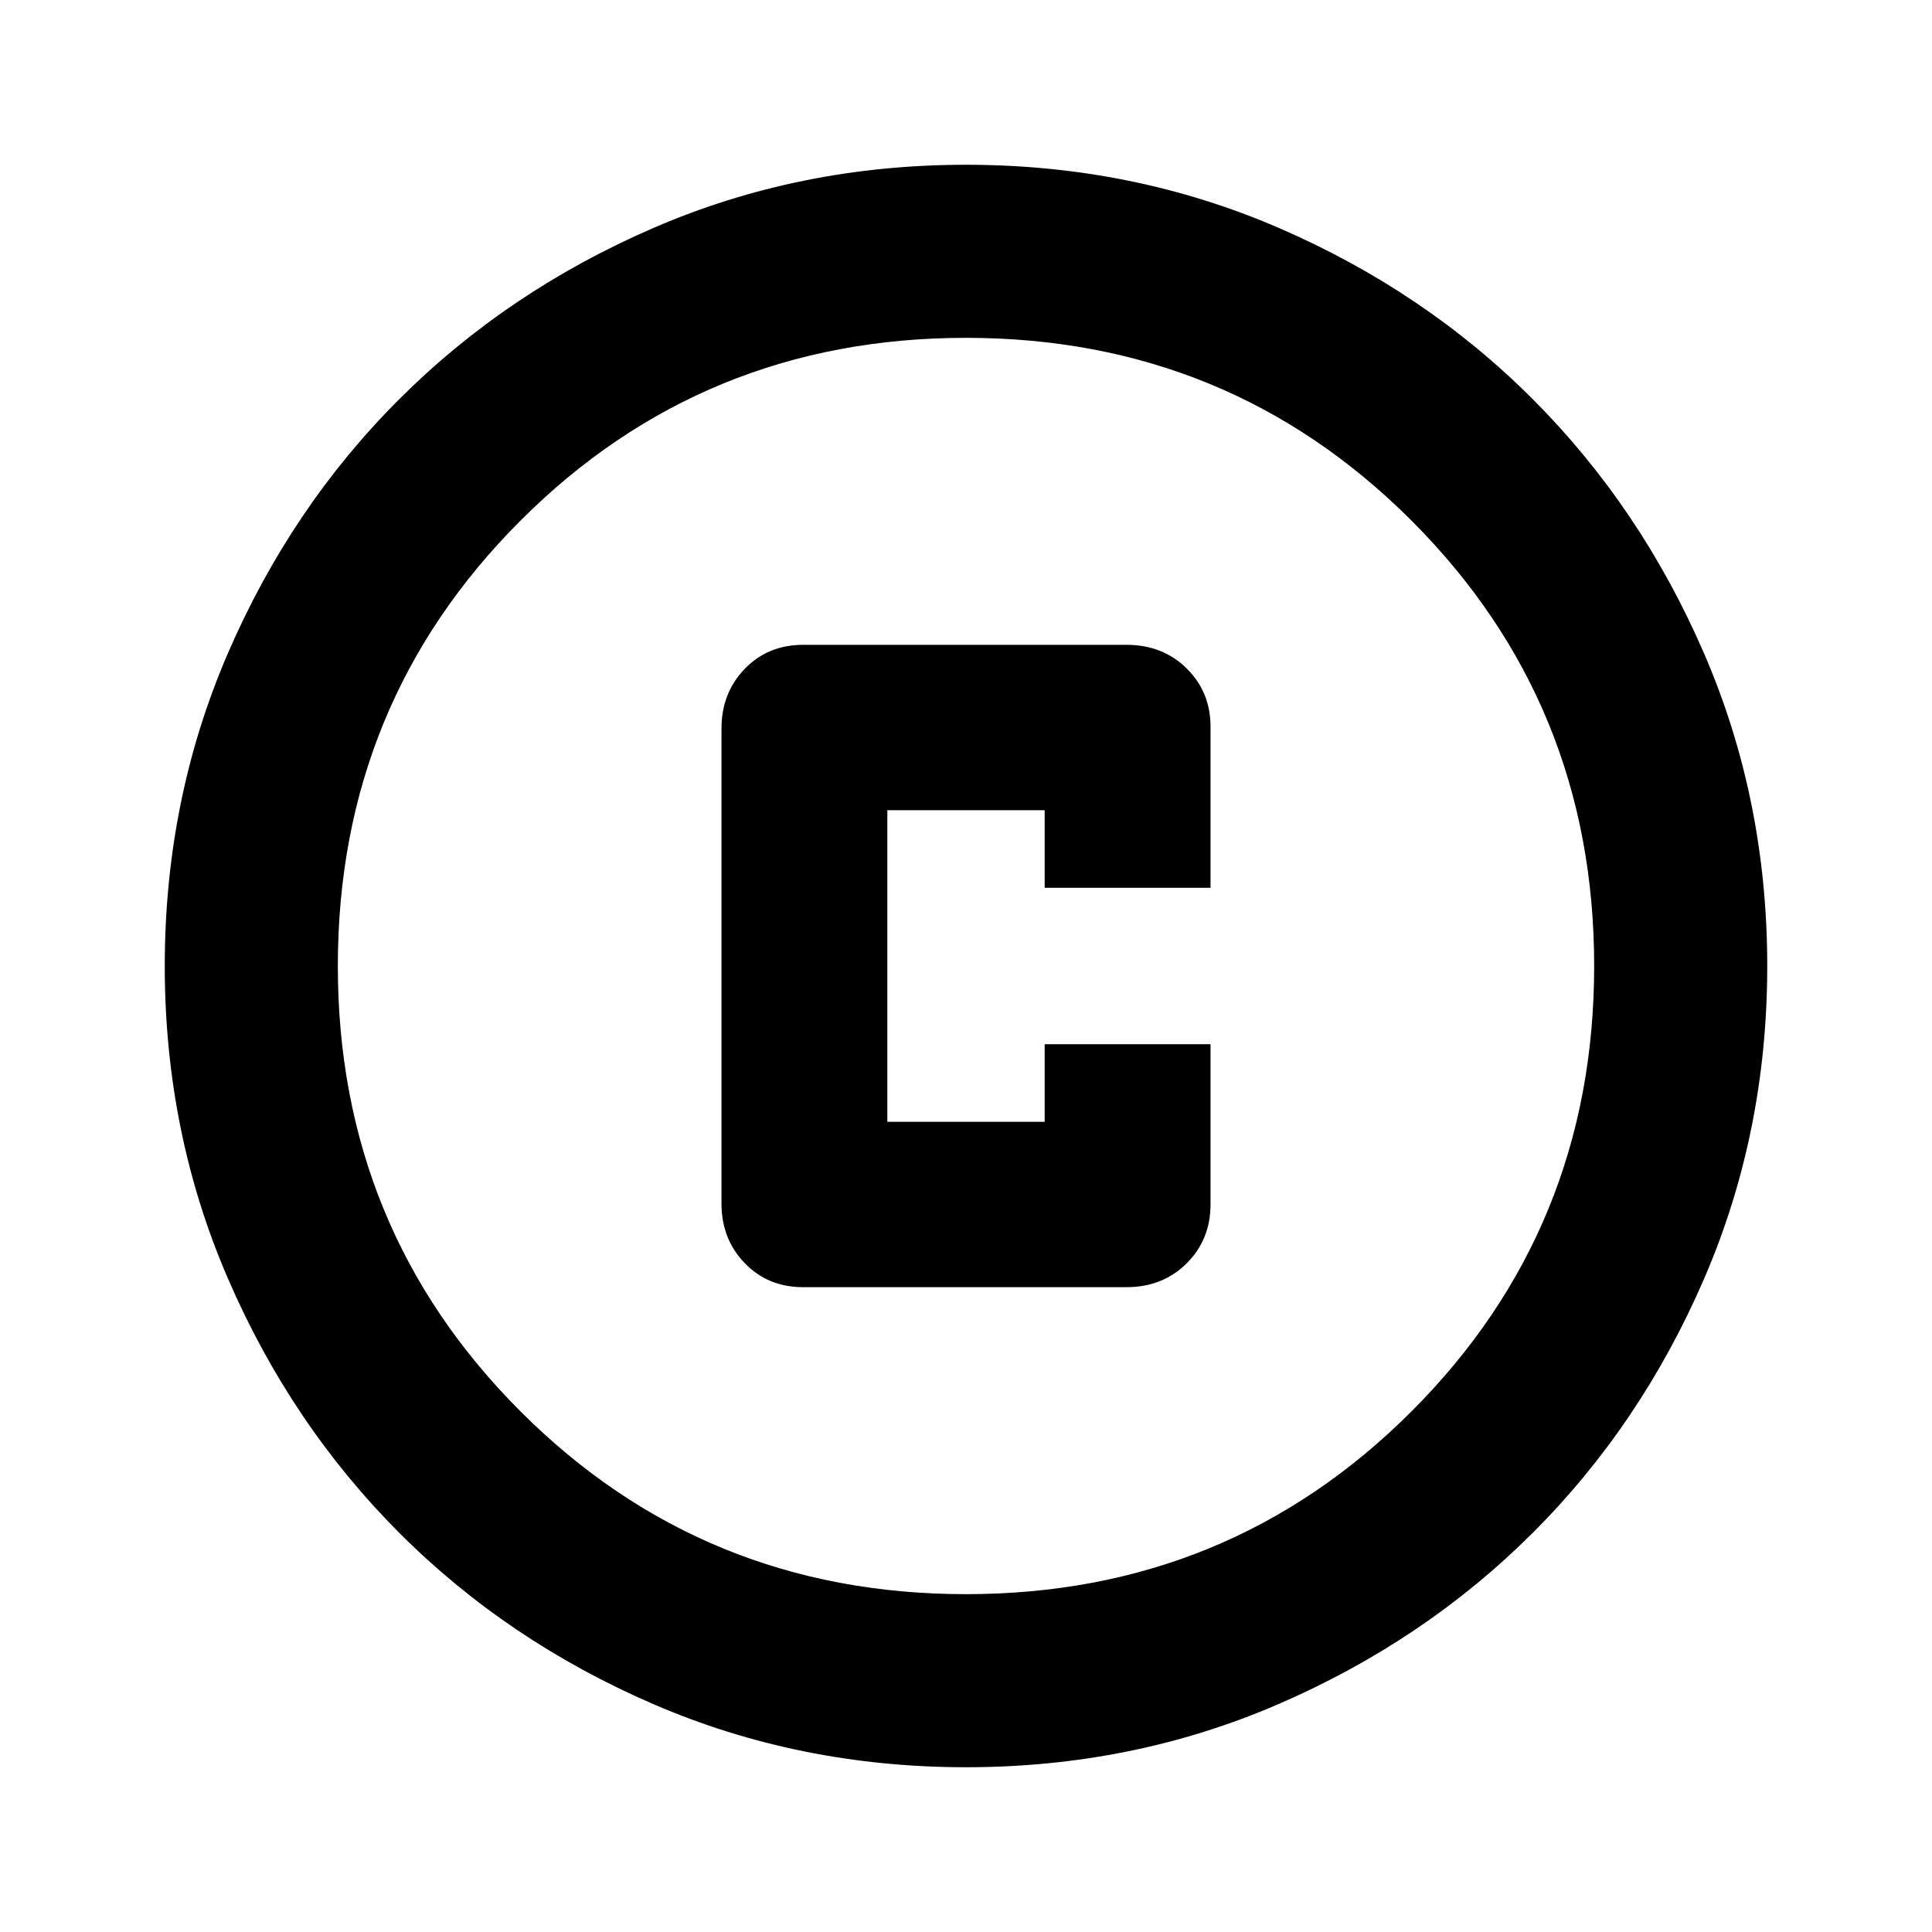 <svg xmlns="http://www.w3.org/2000/svg" height="24" viewBox="0 -960 960 960" width="24"><path d="M399.09-320.41h160.63q18.03 0 29.91-11.82 11.87-11.82 11.87-29.29v-79.63h-82.41v38.56h-78.18v-154.82h78.18v38.56h82.41v-80.06q0-17.24-11.87-28.96-11.88-11.72-29.91-11.72H399.09q-17.53 0-29.06 11.96Q358.5-615.67 358.5-598v236q0 17.67 11.53 29.63 11.53 11.96 29.06 11.96ZM480-81.87q-82.82 0-155.41-31.38T198.3-198.43q-53.69-53.79-85.06-126.31Q81.87-397.26 81.87-480q0-82.82 31.38-155.41t85.18-126.29q53.79-53.69 126.31-85.06 72.52-31.37 155.26-31.37 82.82 0 155.41 31.38t126.29 85.18q53.69 53.79 85.06 126.31 31.37 72.52 31.37 155.26 0 82.82-31.38 155.41T761.57-198.3q-53.79 53.69-126.31 85.06Q562.74-81.87 480-81.87Zm0-86q130.54 0 221.34-90.79 90.79-90.8 90.79-221.34 0-130.54-90.79-221.34-90.8-90.79-221.34-90.79-130.54 0-221.34 90.79-90.79 90.8-90.79 221.34 0 130.54 90.79 221.34 90.8 90.79 221.34 90.79ZM480-480Z"/></svg>